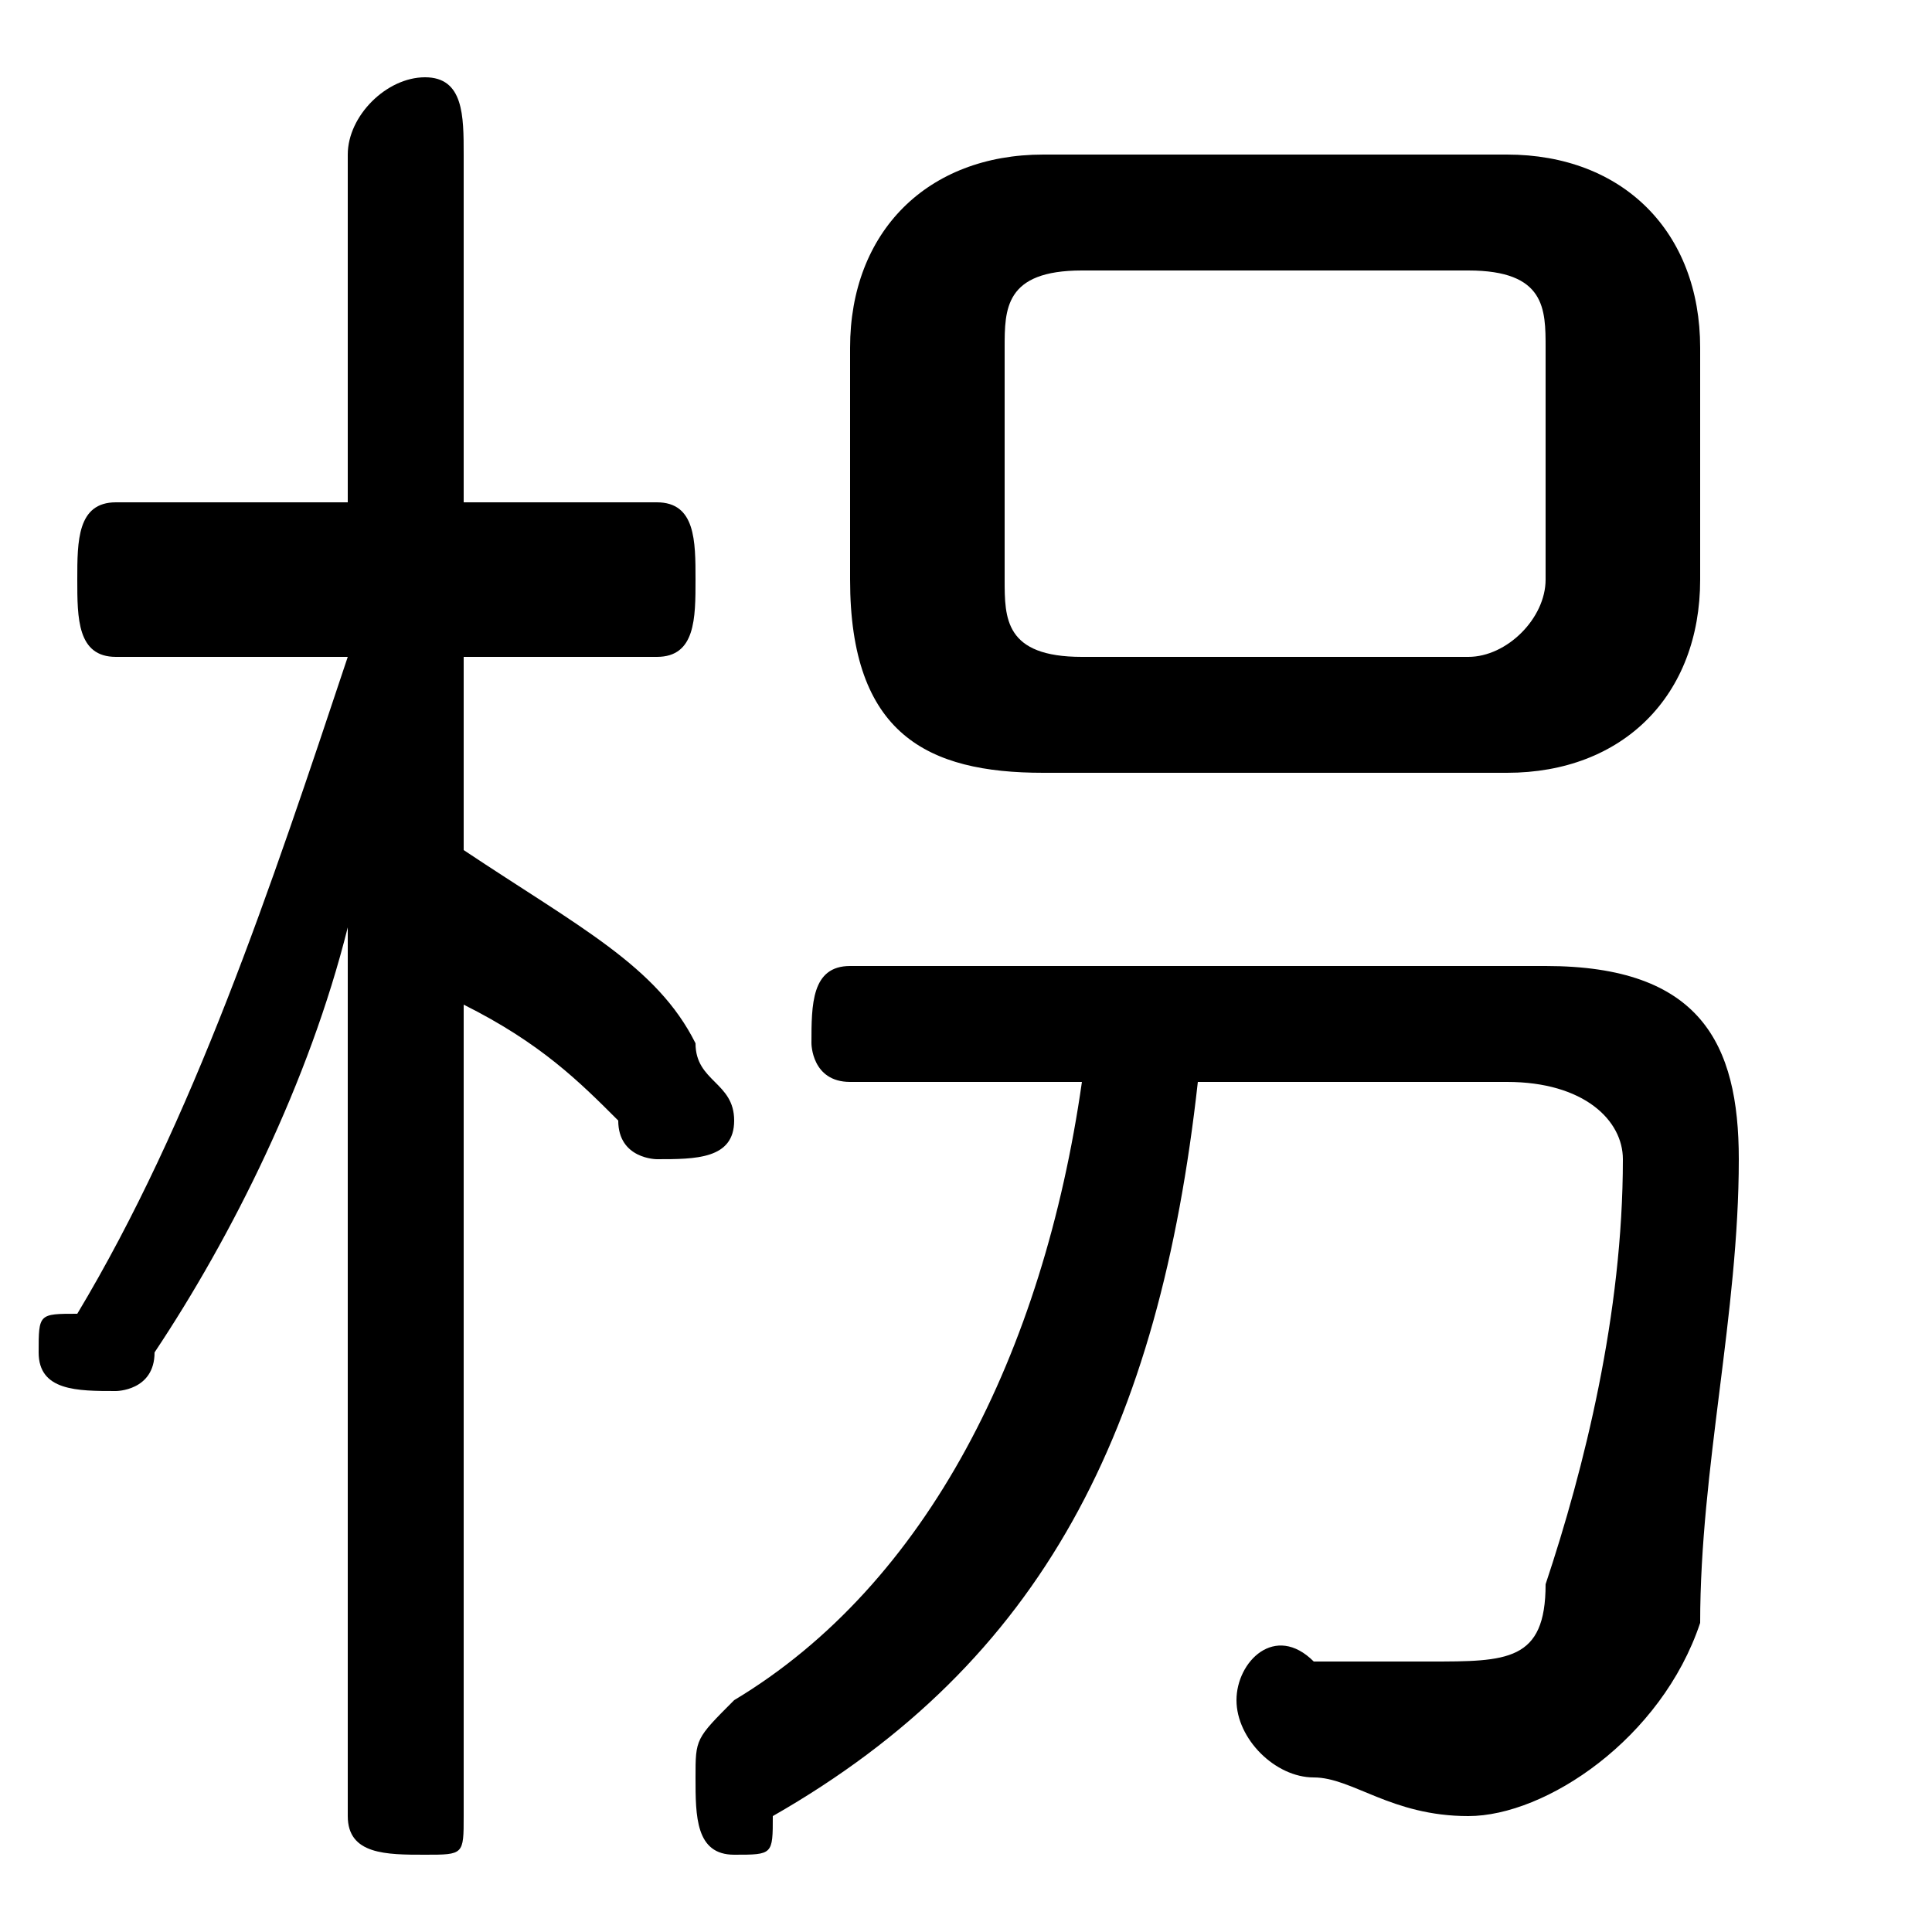 <svg xmlns="http://www.w3.org/2000/svg" viewBox="0 -44.0 50.0 50.0">
    <rect x="0" y="-44.0" width="50.0" height="50.0" fill="#808080" stroke="none"/>
    <g transform="scale(1, -1)">
        <!-- ボディの枠 -->
        <rect x="0" y="-6.0" width="50.0" height="50.0"
            stroke="white" fill="white"/>
        <!-- グリフ座標系の原点 -->
        <circle cx="0" cy="0" r="5" fill="white"/>
        <!-- グリフのアウトライン -->
        <g style="fill:black;stroke:#000000;stroke-width:0;stroke-linecap:round;stroke-linejoin:round;">
        <path d="M 39.0 24.0 C 42.0 24.0 44.0 26.0 44.0 29.0 L 44.0 35.0 C 44.0 38.0 42.0 40.0 39.0 40.0 L 27.0 40.0 C 24.0 40.0 22.0 38.0 22.0 35.0 L 22.0 29.0 C 22.0 25.0 24.0 24.0 27.0 24.0 Z M 28.0 27.0 C 26.0 27.0 26.0 28.0 26.0 29.0 L 26.0 35.0 C 26.0 36.0 26.0 37.0 28.0 37.0 L 38.0 37.0 C 40.0 37.0 40.0 36.0 40.0 35.0 L 40.0 29.0 C 40.0 28.0 39.0 27.0 38.0 27.0 Z M 9.0 31.0 L 3.0 31.0 C 2.0 31.0 2.0 30.0 2.0 29.0 C 2.0 28.0 2.0 27.0 3.0 27.0 L 9.0 27.0 C 7.0 21.0 5.0 15.0 2.0 10.0 C 1.0 10.0 1.0 10.0 1.0 9.0 C 1.0 8.0 2.0 8.0 3.0 8.0 C 3.0 8.0 4.0 8.0 4.0 9.0 C 6.0 12.0 8.0 16.0 9.0 20.0 L 9.0 9.0 L 9.0 -3.0 C 9.0 -4.0 10.0 -4.0 11.0 -4.0 C 12.0 -4.0 12.0 -4.0 12.0 -3.0 L 12.0 18.0 C 14.0 17.0 15.0 16.0 16.0 15.0 C 16.0 14.0 17.0 14.0 17.0 14.0 C 18.0 14.0 19.0 14.0 19.0 15.0 C 19.0 16.0 18.0 16.0 18.0 17.0 C 17.0 19.0 15.0 20.0 12.0 22.0 L 12.0 27.0 L 17.0 27.0 C 18.0 27.0 18.0 28.0 18.0 29.0 C 18.0 30.0 18.0 31.0 17.0 31.0 L 12.0 31.0 L 12.0 40.0 C 12.0 41.0 12.0 42.0 11.0 42.0 C 10.0 42.0 9.0 41.0 9.0 40.0 Z M 28.0 16.0 C 27.0 9.0 24.0 3.0 19.0 -0.0 C 18.0 -1.0 18.0 -1.0 18.0 -2.0 C 18.0 -3.0 18.0 -4.0 19.0 -4.0 C 20.0 -4.0 20.0 -4.0 20.0 -3.0 C 27.0 1.0 30.0 7.0 31.0 16.0 L 39.0 16.0 C 41.0 16.0 42.0 15.0 42.0 14.0 C 42.0 10.0 41.0 6.0 40.0 3.0 C 40.0 1.0 39.0 1.0 37.0 1.0 C 36.0 1.0 35.0 1.0 34.0 1.0 C 33.0 2.0 32.0 1.0 32.0 -0.0 C 32.0 -1.0 33.0 -2.0 34.0 -2.0 C 35.0 -2.0 36.0 -3.0 38.0 -3.0 C 40.0 -3.0 43.0 -1.0 44.0 2.0 C 44.0 6.0 45.0 10.0 45.0 14.0 C 45.0 17.0 44.0 19.0 40.0 19.0 L 22.0 19.0 C 21.0 19.0 21.0 18.0 21.0 17.0 C 21.0 17.0 21.0 16.0 22.0 16.0 Z"/>
    </g>
    </g>
</svg>
